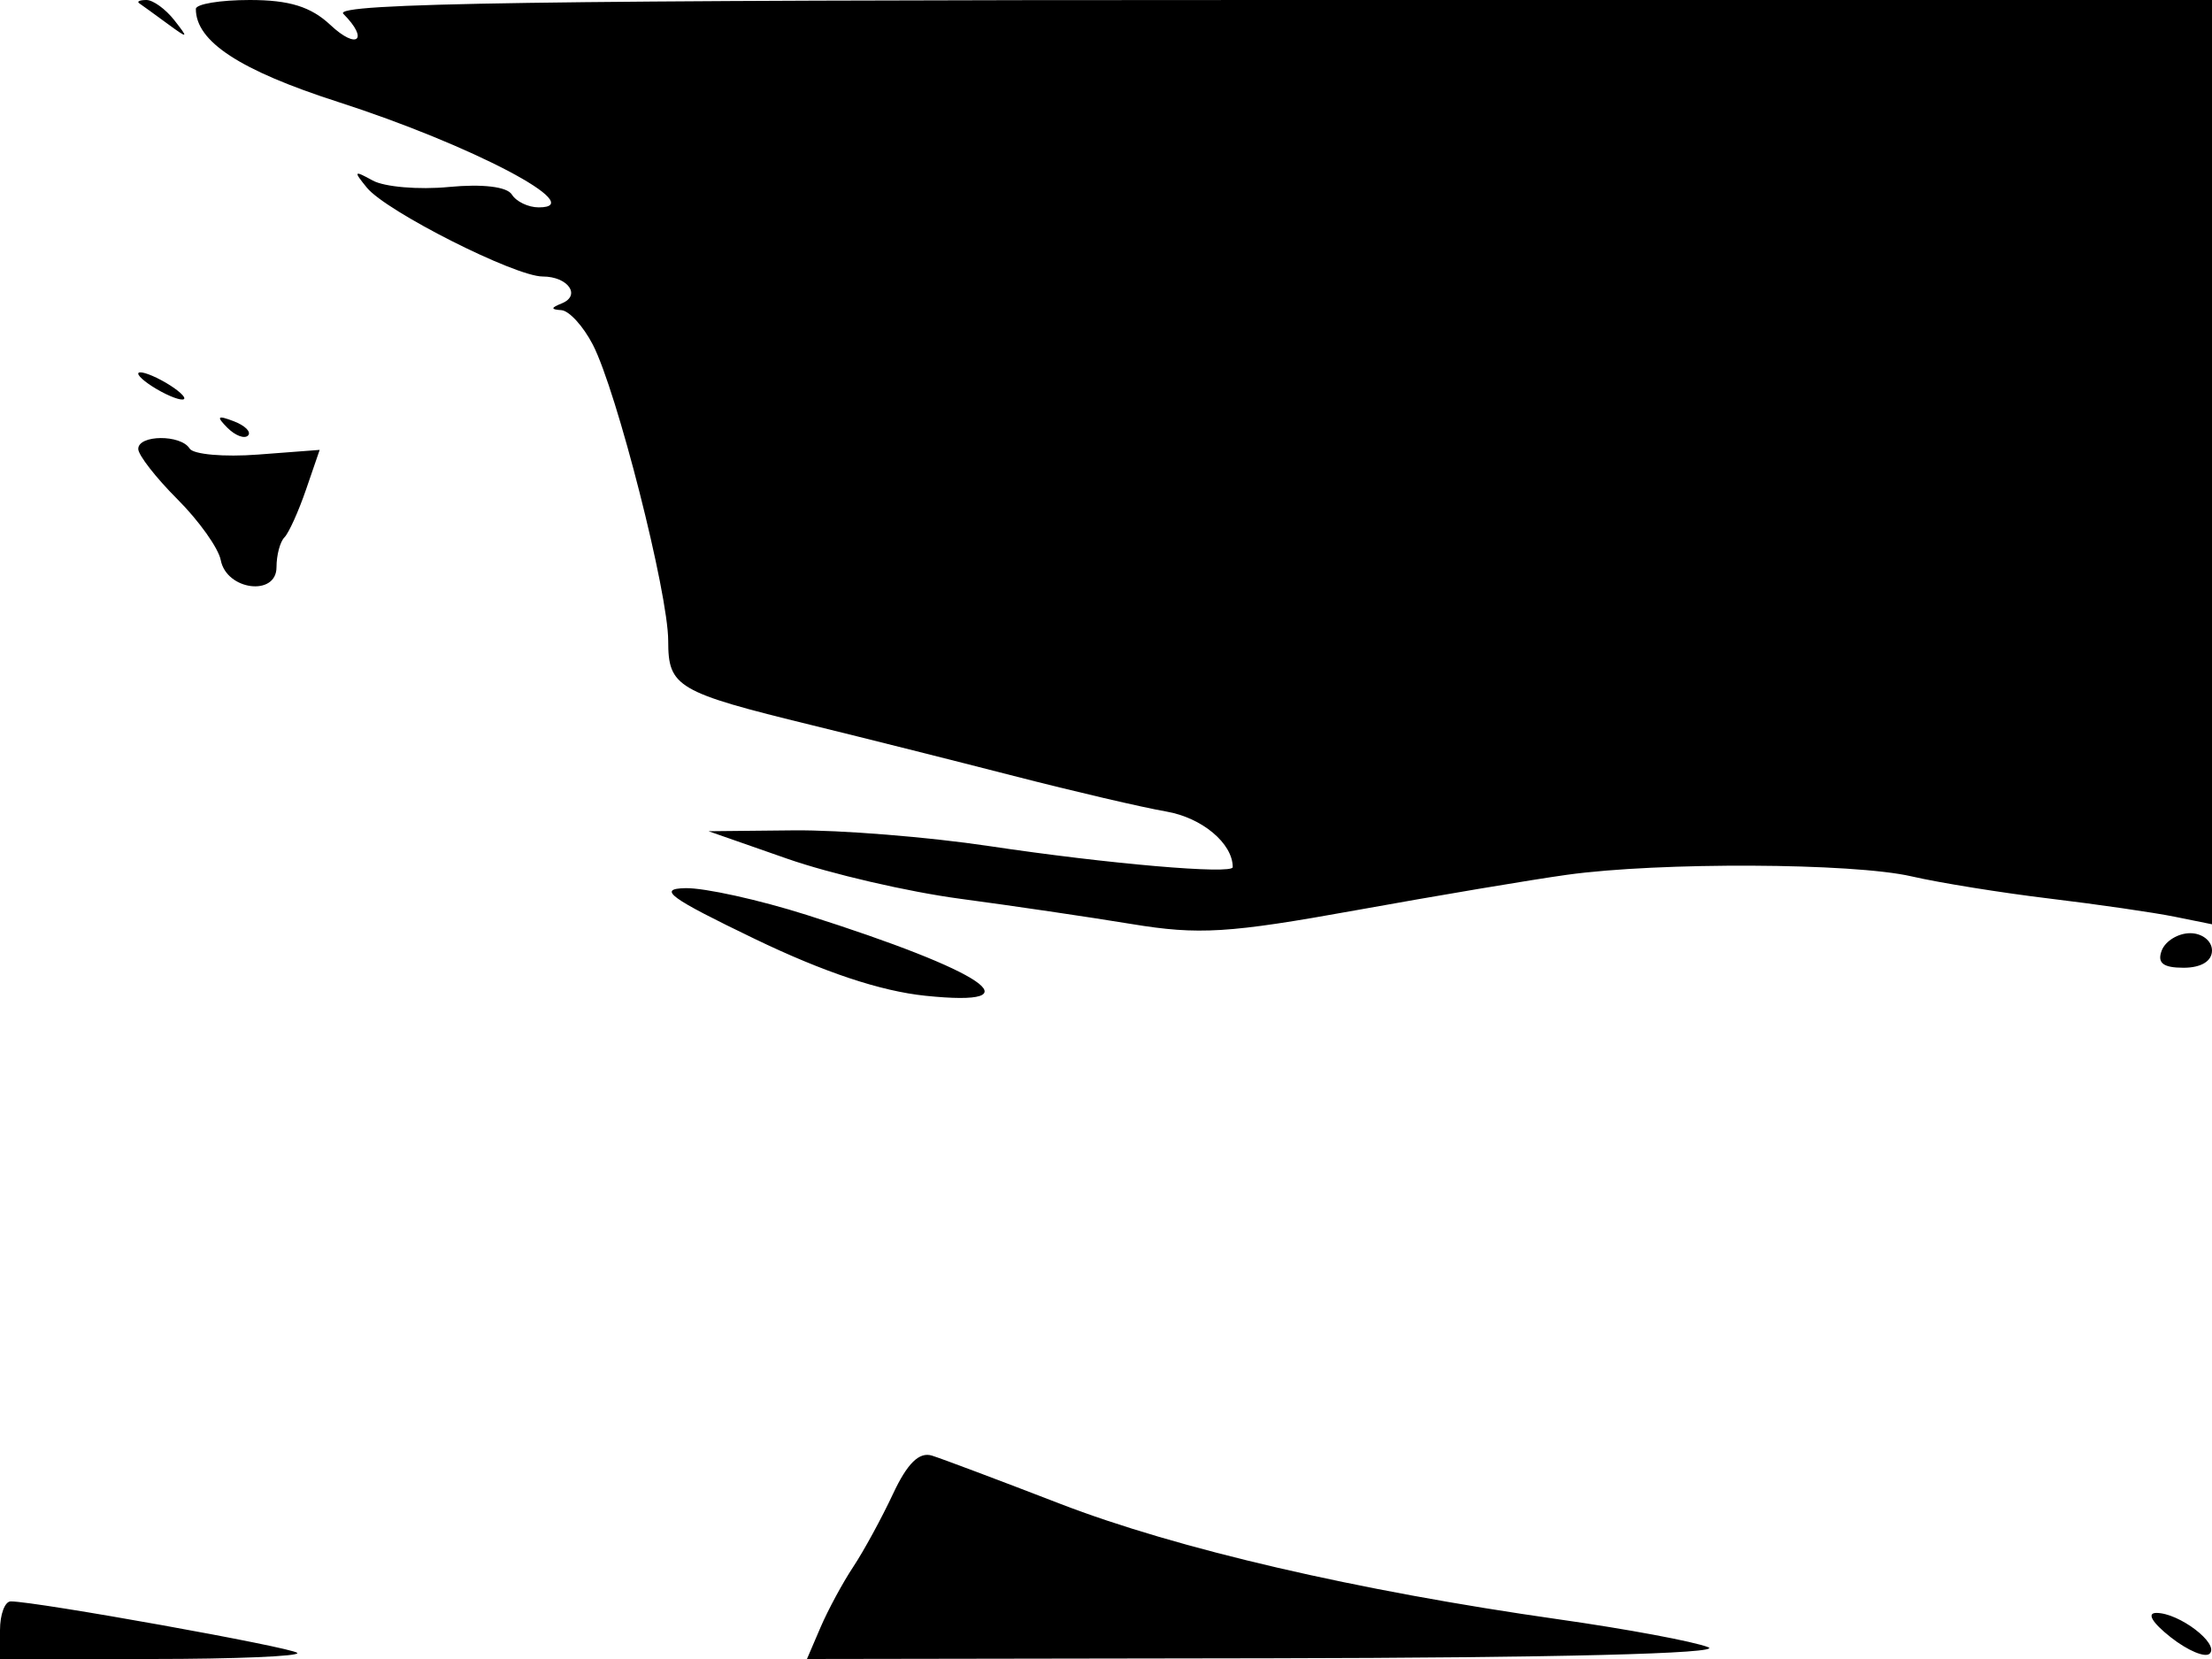 <svg xmlns="http://www.w3.org/2000/svg" width="192" height="144" viewBox="0 0 192 144" version="1.1">
	<path d="M 12.083 0.283 C 12.313 0.439, 13.400 1.226, 14.500 2.033 C 16.350 3.390, 16.397 3.369, 15.128 1.750 C 14.373 0.788, 13.285 0, 12.711 0 C 12.137 0, 11.854 0.127, 12.083 0.283 M 17 0.777 C 17 3.606, 20.819 6.103, 29.340 8.847 C 40.929 12.578, 51.247 18, 46.759 18 C 45.856 18, 44.808 17.498, 44.429 16.885 C 44.009 16.206, 41.877 15.950, 38.967 16.229 C 36.342 16.481, 33.362 16.228, 32.347 15.667 C 30.716 14.765, 30.657 14.838, 31.849 16.294 C 33.537 18.357, 44.705 24, 47.101 24 C 49.301 24, 50.467 25.646, 48.756 26.336 C 47.800 26.721, 47.792 26.861, 48.724 26.921 C 49.398 26.964, 50.626 28.311, 51.455 29.913 C 53.537 33.938, 58 51.477, 58 55.631 C 58 59.637, 58.758 60.081, 70.500 62.952 C 74.900 64.028, 82.775 66.008, 88 67.352 C 93.225 68.696, 99.182 70.086, 101.238 70.441 C 104.337 70.976, 107 73.206, 107 75.267 C 107 75.919, 96.169 74.984, 85.881 73.442 C 80.590 72.649, 72.940 72.033, 68.881 72.074 L 61.500 72.149 68.326 74.534 C 72.081 75.847, 78.831 77.411, 83.326 78.010 C 87.822 78.610, 94.526 79.597, 98.224 80.205 C 104.058 81.165, 106.639 81.006, 117.724 79.004 C 124.751 77.735, 132.975 76.353, 136 75.933 C 144.040 74.816, 160.817 74.892, 165.920 76.068 C 168.350 76.628, 173.750 77.497, 177.920 77.998 C 182.089 78.500, 186.963 79.207, 188.750 79.569 L 192 80.227 192 40.113 L 192 0 110.300 -0 C 46.756 -0, 28.867 0.267, 29.800 1.200 C 32.049 3.449, 31.009 4.357, 28.686 2.174 C 26.989 0.581, 25.120 -0, 21.686 -0 C 19.108 -0, 17 0.350, 17 0.777 M 12 32.430 C 12 32.705, 12.900 33.411, 14 34 C 15.100 34.589, 16 34.845, 16 34.570 C 16 34.295, 15.100 33.589, 14 33 C 12.900 32.411, 12 32.155, 12 32.430 M 19.733 37.124 C 20.412 37.808, 21.219 38.115, 21.526 37.807 C 21.834 37.499, 21.279 36.940, 20.293 36.564 C 18.868 36.022, 18.753 36.136, 19.733 37.124 M 12 38.967 C 12 39.498, 13.531 41.464, 15.401 43.335 C 17.272 45.205, 18.964 47.583, 19.161 48.618 C 19.661 51.238, 24 51.793, 24 49.236 C 24 48.190, 24.308 47.025, 24.685 46.648 C 25.062 46.271, 25.905 44.407, 26.559 42.506 L 27.747 39.050 22.391 39.457 C 19.445 39.681, 16.775 39.445, 16.458 38.932 C 15.697 37.700, 12 37.729, 12 38.967 M 65.500 81.490 C 71.517 84.390, 76.429 86.028, 80.319 86.431 C 90.102 87.444, 85.535 84.338, 70 79.409 C 65.875 78.101, 61.150 77.058, 59.500 77.091 C 57.033 77.142, 58.100 77.924, 65.500 81.490 M 187.638 82.500 C 187.223 83.584, 187.748 84, 189.531 84 C 191.059 84, 192 83.428, 192 82.500 C 192 81.675, 191.148 81, 190.107 81 C 189.066 81, 187.955 81.675, 187.638 82.500 M 77.510 129.673 C 76.525 131.778, 74.973 134.625, 74.061 136 C 73.149 137.375, 71.872 139.738, 71.223 141.250 L 70.043 144 110.271 143.937 C 134.949 143.898, 149.642 143.528, 148.280 142.980 C 147.058 142.488, 141.208 141.397, 135.280 140.555 C 117.819 138.075, 102.156 134.444, 92 130.520 C 86.775 128.502, 81.780 126.624, 80.901 126.348 C 79.788 125.998, 78.756 127.010, 77.510 129.673 M 0 141.500 L 0 144 13.167 144 C 20.408 144, 26.095 143.762, 25.803 143.470 C 25.322 142.988, 3.132 139, 0.934 139 C 0.420 139, 0 140.125, 0 141.500 M 188.418 142.114 C 189.896 143.277, 191.418 143.915, 191.801 143.532 C 192.658 142.675, 189.154 140, 187.174 140 C 186.308 140, 186.806 140.846, 188.418 142.114" stroke="none" fill="black" fill-rule="evenodd"/>
</svg>